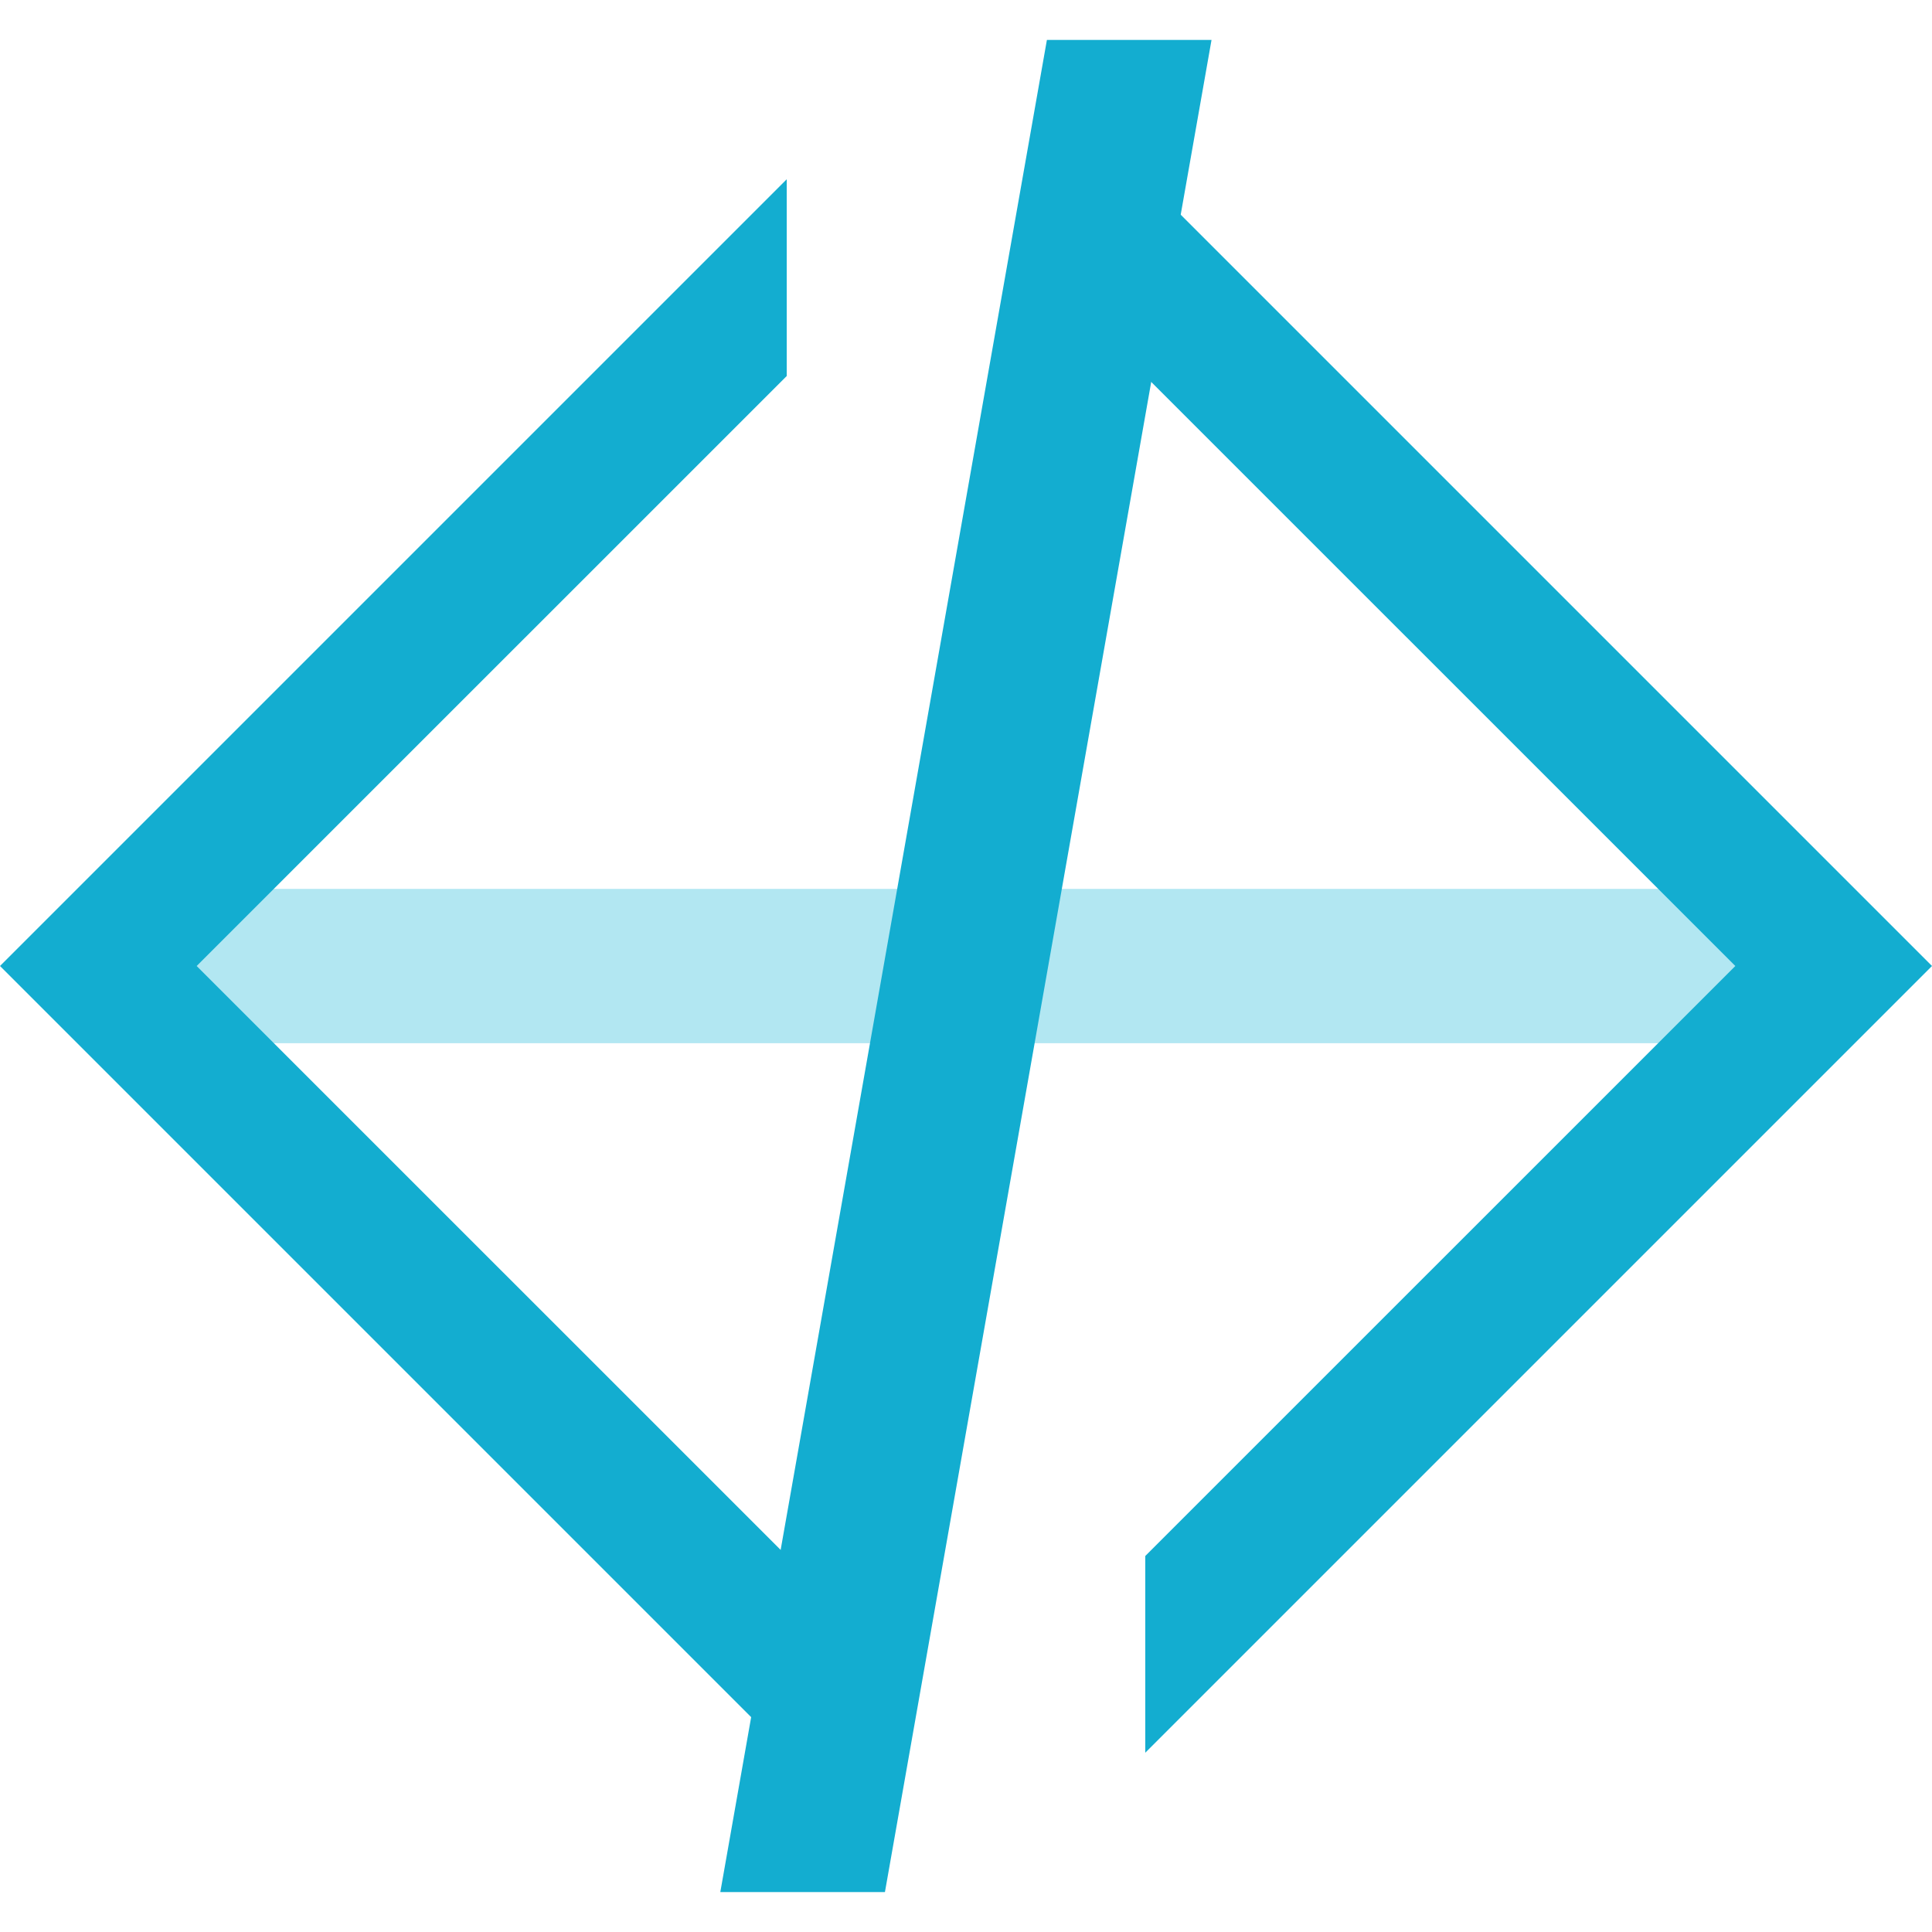 <?xml version="1.0" encoding="UTF-8" standalone="no"?><!DOCTYPE svg PUBLIC "-//W3C//DTD SVG 1.1//EN" "http://www.w3.org/Graphics/SVG/1.1/DTD/svg11.dtd"><svg width="100%" height="100%" viewBox="0 0 24 24" version="1.1" xmlns="http://www.w3.org/2000/svg" xmlns:xlink="http://www.w3.org/1999/xlink" xml:space="preserve" xmlns:serif="http://www.serif.com/" style="fill-rule:evenodd;clip-rule:evenodd;stroke-linejoin:round;stroke-miterlimit:2;"><g id="Color"><rect x="2.425" y="11.042" width="19.15" height="1.917" style="fill:#b2e7f2;"/><g id="B"><path d="M14.227,4.671l7.33,7.329l-7.33,7.329l0,2.444l9.773,-9.773l-9.773,-9.773l0,2.444Z" style="fill:#13add0;"/></g><g id="E"><path d="M9.773,4.671l-7.33,7.329l7.33,7.329l-0,2.444l-9.773,-9.773l9.773,-9.773l-0,2.444Z" style="fill:#13add0;"/></g><path d="M15.05,0.496l-2.045,0l-4.057,23.008l2.045,-0l4.057,-23.008Z" style="fill:#13add0;"/></g></svg>